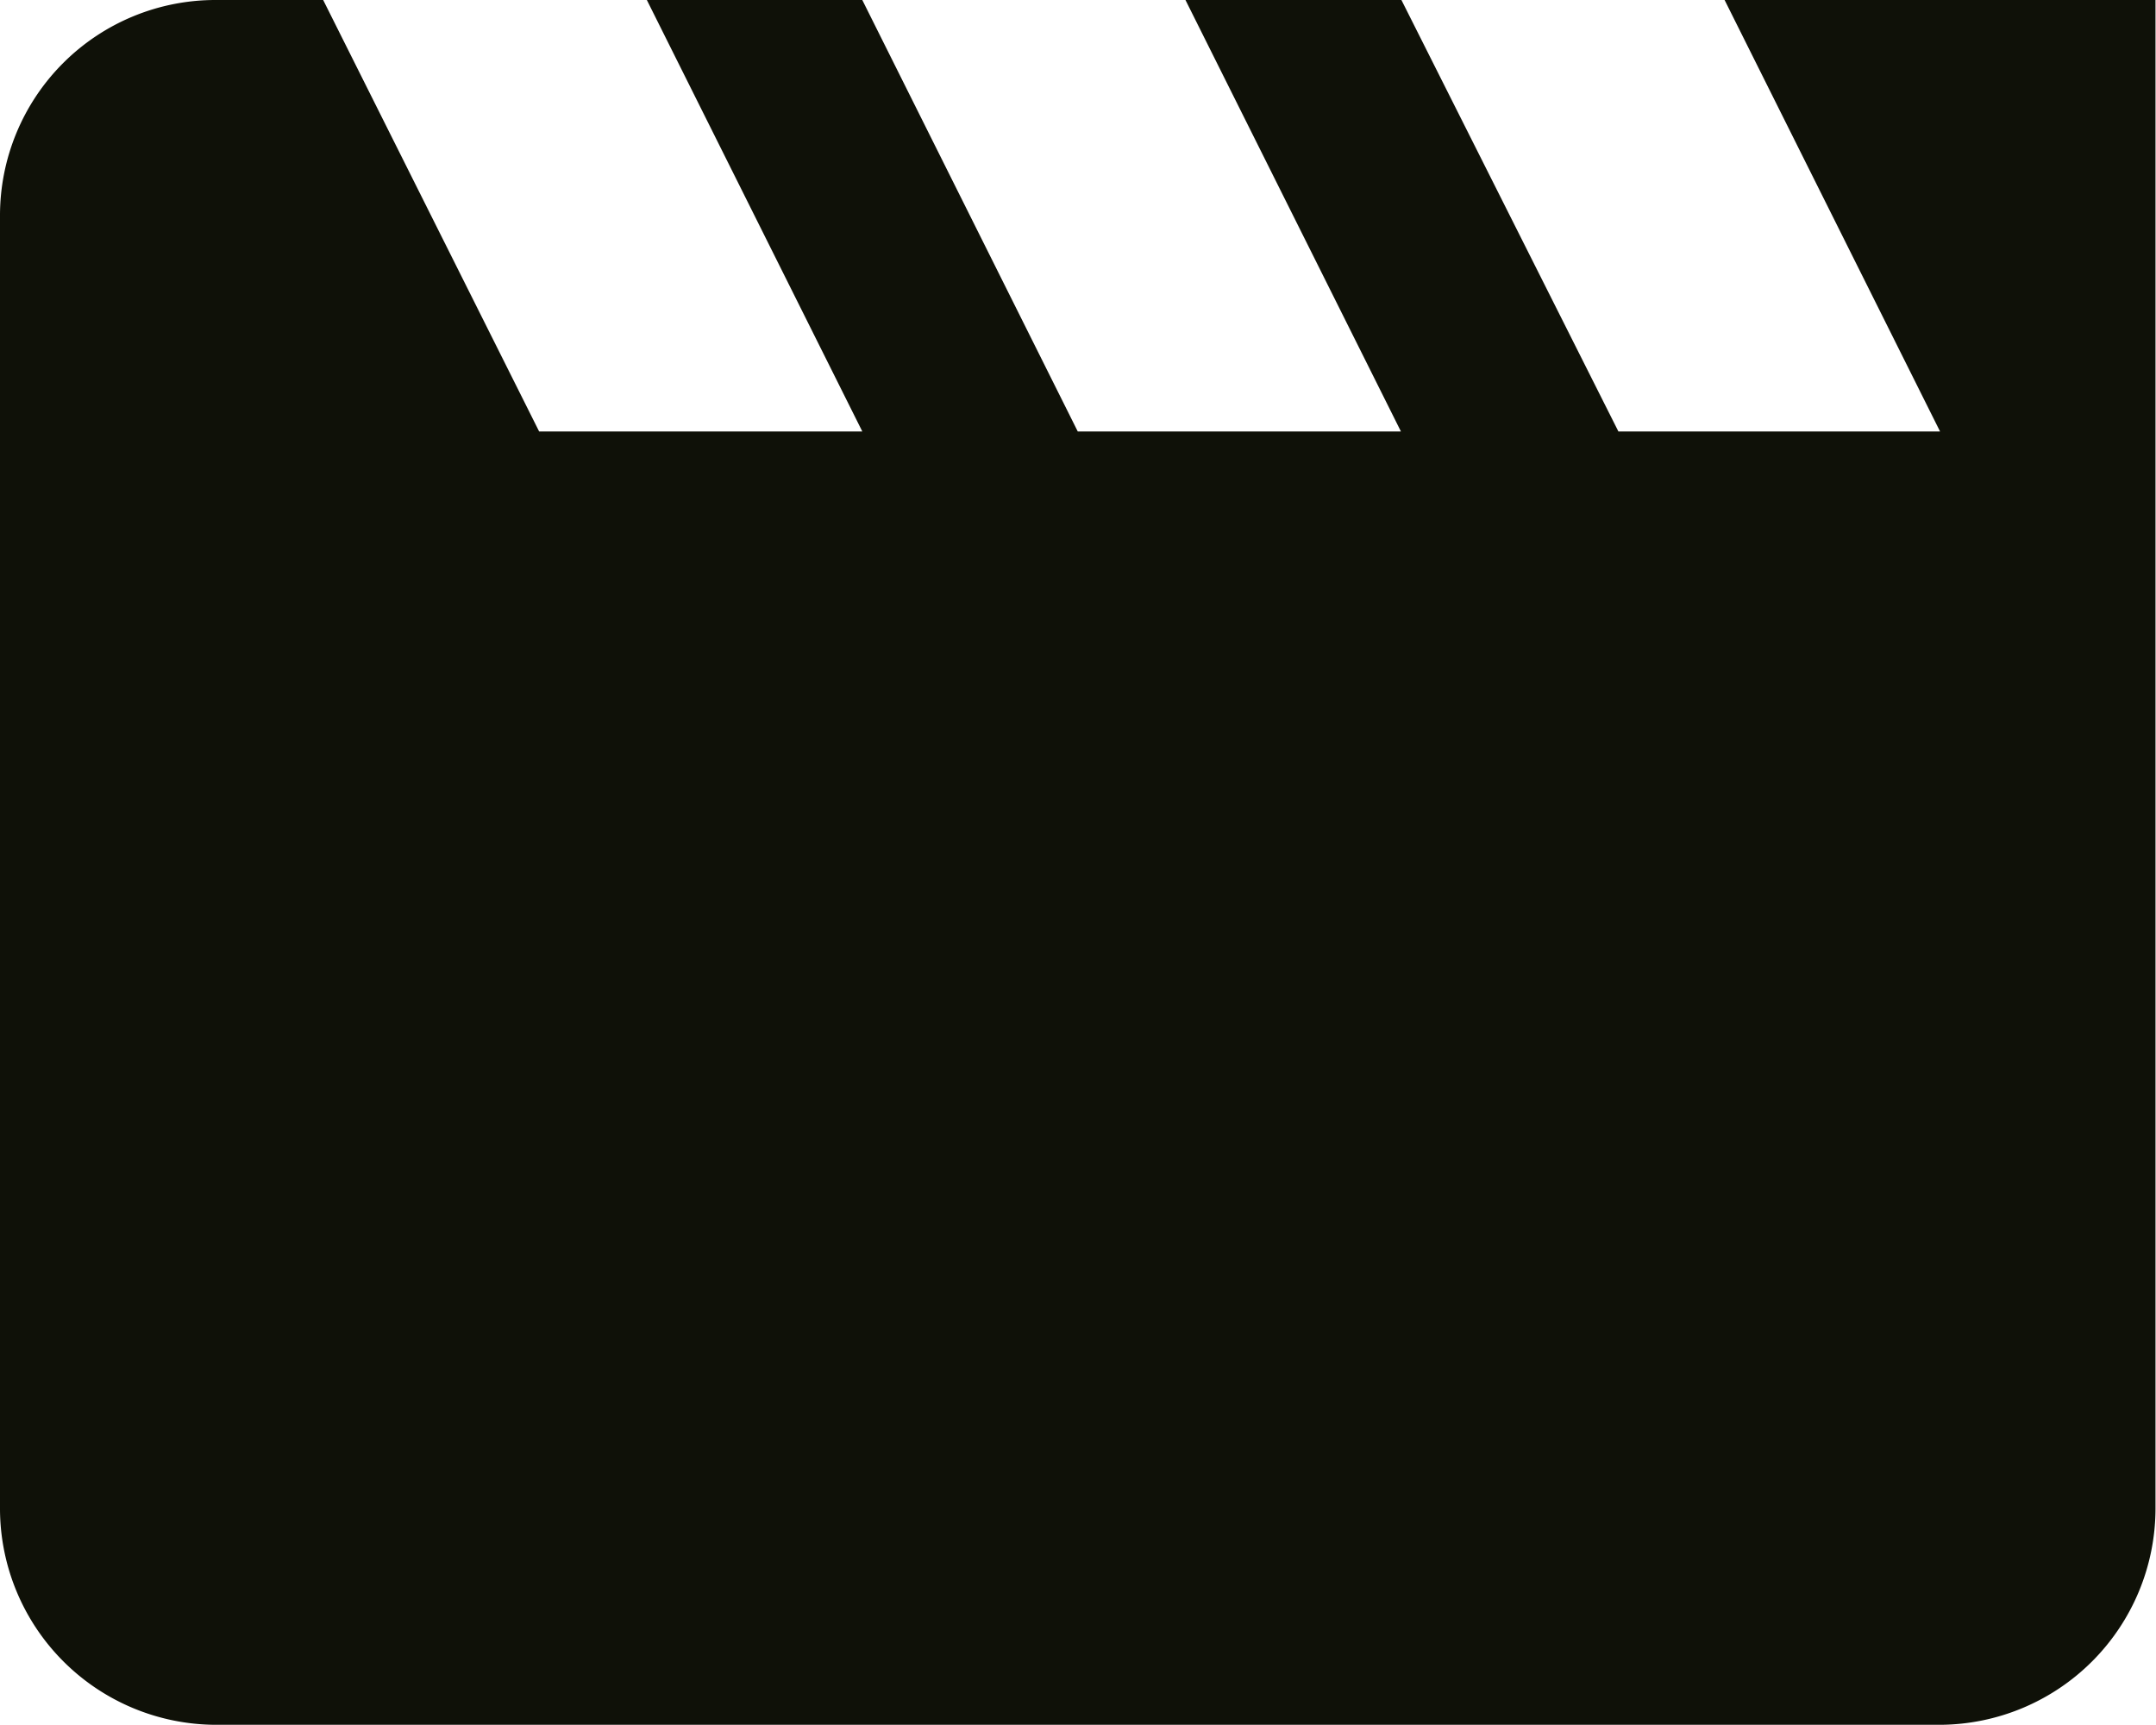 <svg xmlns="http://www.w3.org/2000/svg" viewBox="0 0 42.63 34.1"><defs><style>.cls-1{fill:#0f1108;}</style></defs><title>clips</title><g id="Layer_2" data-name="Layer 2"><g id="Mobile_MaM" data-name="Mobile MaM"><path class="cls-1" d="M34.1,0l4.26,8.53H32L27.71,0H23.44l4.26,8.53H21.31L17.05,0H12.79l4.26,8.53H10.66L6.39,0H4.26A4.26,4.26,0,0,0,0,4.26L0,29.84A4.28,4.28,0,0,0,4.26,34.1h34.1a4.28,4.28,0,0,0,4.26-4.26V0Z"/></g></g></svg>
